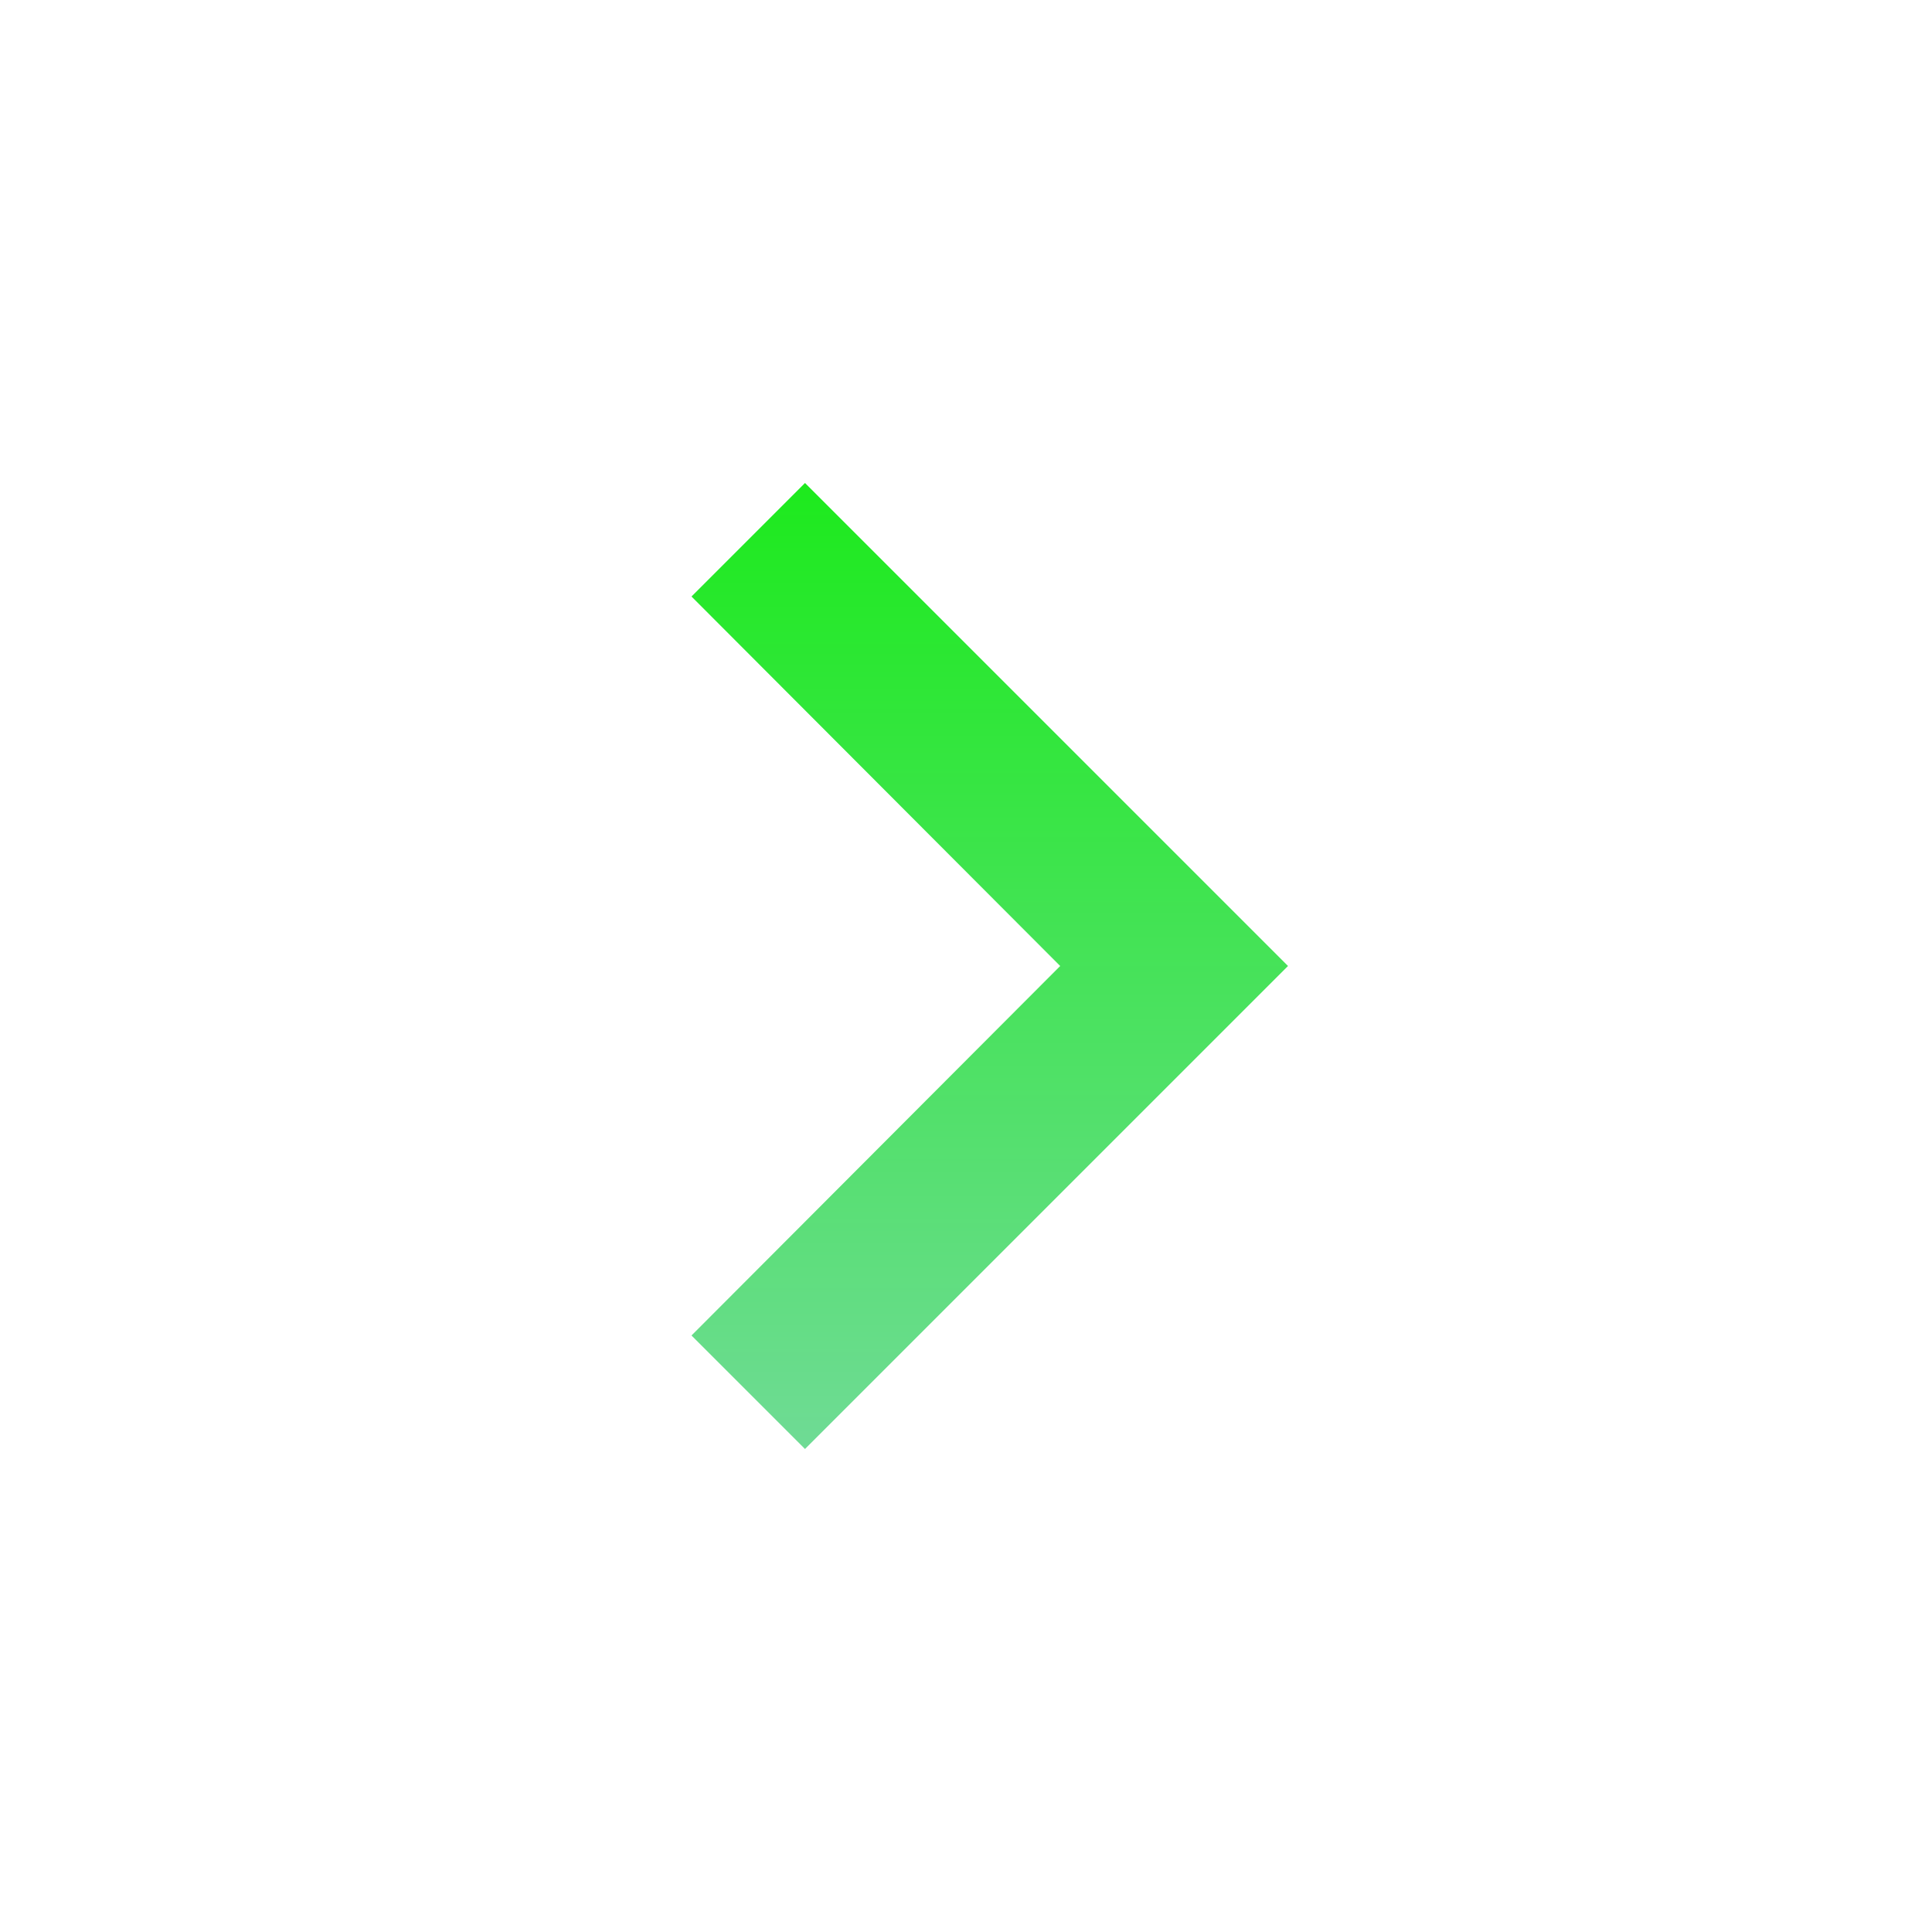 <svg width="24" height="24" viewBox="0 0 24 24" fill="none" xmlns="http://www.w3.org/2000/svg">
  <g clip-path="url(#clip0_915_68308)">
    <path d="M8.59 16.59L13.17 12L8.59 7.41L10 6L16 12L10 18L8.59 16.59Z"
      fill="url(#paint0_linear_915_68308)" />
  </g>
  <defs>
    <linearGradient id="paint0_linear_915_68308" x1="12.295" y1="6" x2="12.295" y2="18"
      gradientUnits="userSpaceOnUse">
      <stop stop-color="#1DEA1D" />
      <stop offset="1" stop-color="#6FDB95" />
    </linearGradient>
    <clipPath id="clip0_915_68308">
      <rect width="24" height="24" fill="white" />
    </clipPath>
  </defs>
</svg>
